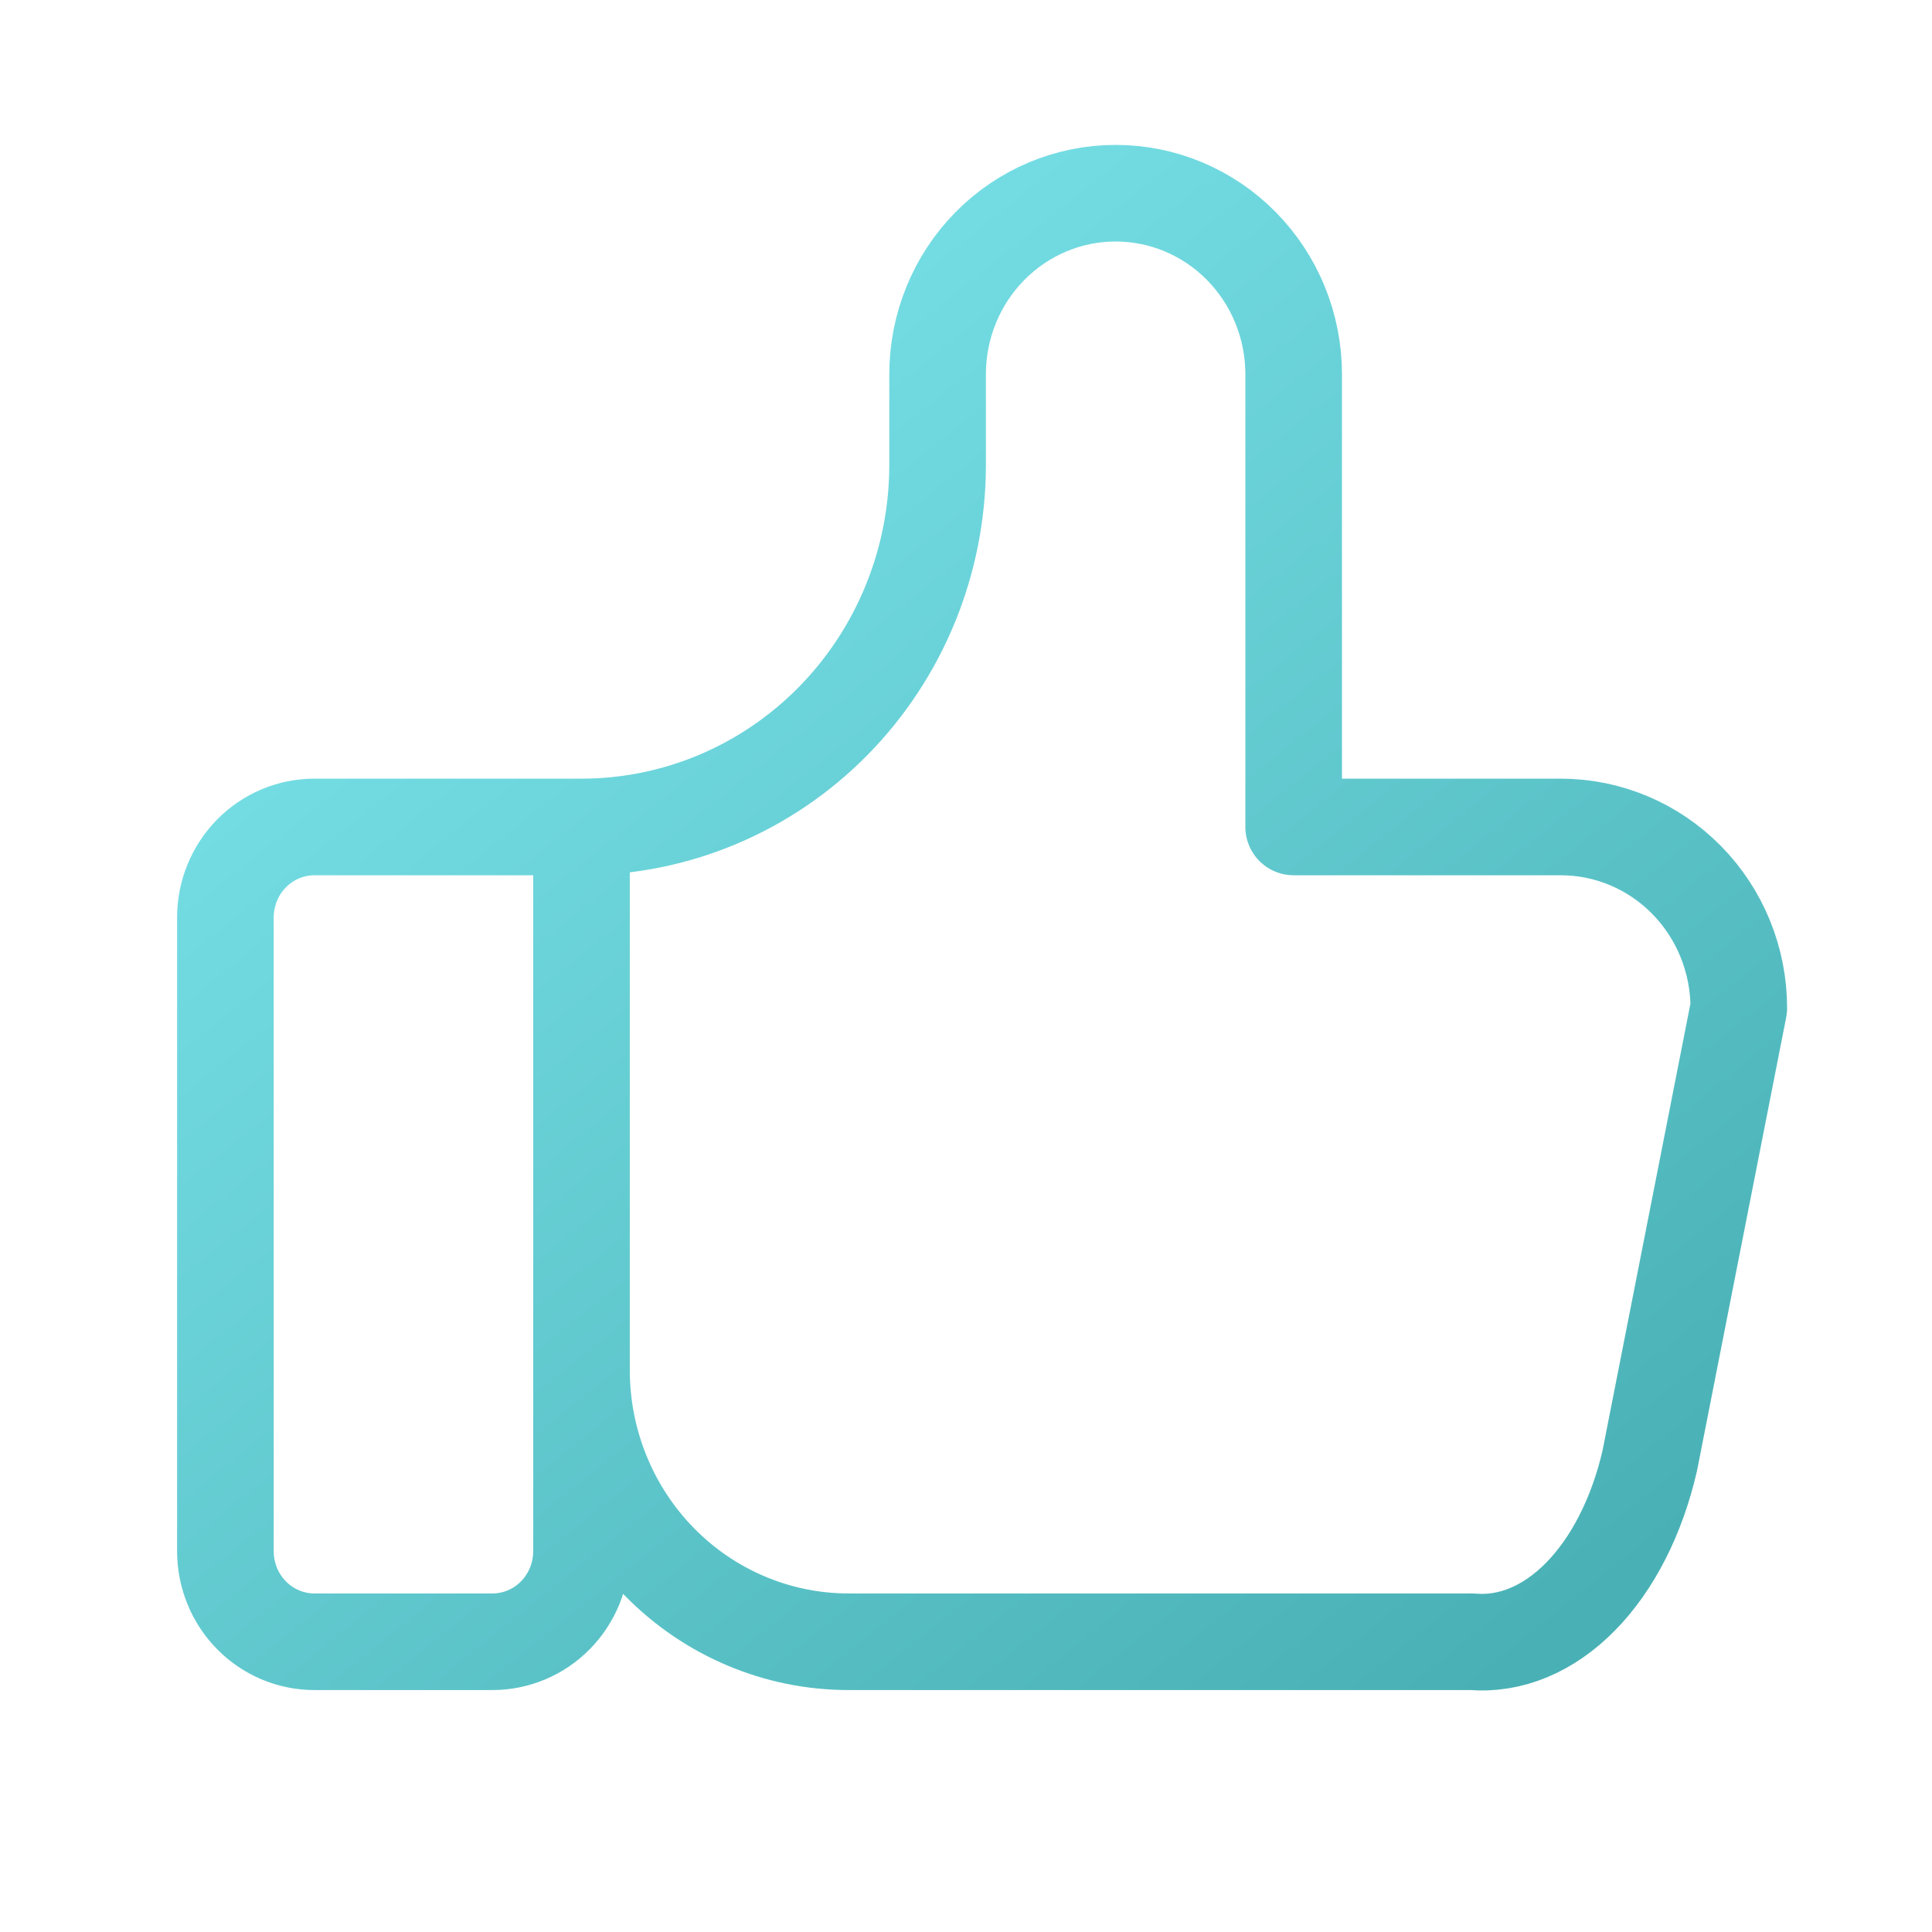 <svg width="60" height="60" viewBox="0 0 60 60" fill="none" xmlns="http://www.w3.org/2000/svg">
<path d="M18.059 25.682V48.175C18.059 48.92 17.767 49.636 17.249 50.163C16.731 50.69 16.027 50.986 15.294 50.986H9.765C9.031 50.986 8.328 50.69 7.81 50.163C7.291 49.636 7 48.92 7 48.175V28.493C7 27.747 7.291 27.032 7.81 26.505C8.328 25.978 9.031 25.682 9.765 25.682H18.059ZM18.059 25.682C20.992 25.682 23.805 24.497 25.879 22.387C27.953 20.278 29.118 17.418 29.118 14.435V11.623C29.118 10.132 29.7 8.702 30.737 7.647C31.774 6.592 33.181 6 34.647 6C36.114 6 37.52 6.592 38.557 7.647C39.594 8.702 40.176 10.132 40.176 11.623V25.682H48.471C49.937 25.682 51.343 26.274 52.38 27.329C53.417 28.383 54 29.814 54 31.305L51.235 45.363C50.838 47.088 50.083 48.569 49.086 49.583C48.089 50.598 46.903 51.09 45.706 50.986H26.353C24.153 50.986 22.044 50.098 20.488 48.516C18.933 46.934 18.059 44.789 18.059 42.551" stroke="url(#paint0_linear_5347_133545)" stroke-width="3" stroke-linecap="round" stroke-linejoin="round"/>
<defs>
<linearGradient id="paint0_linear_5347_133545" x1="54" y1="46.179" x2="20.533" y2="4.566" gradientUnits="userSpaceOnUse">
<stop stop-color="#49B1B5"/>
<stop offset="1" stop-color="#7AE3EA"/>
</linearGradient>
</defs>
</svg>
